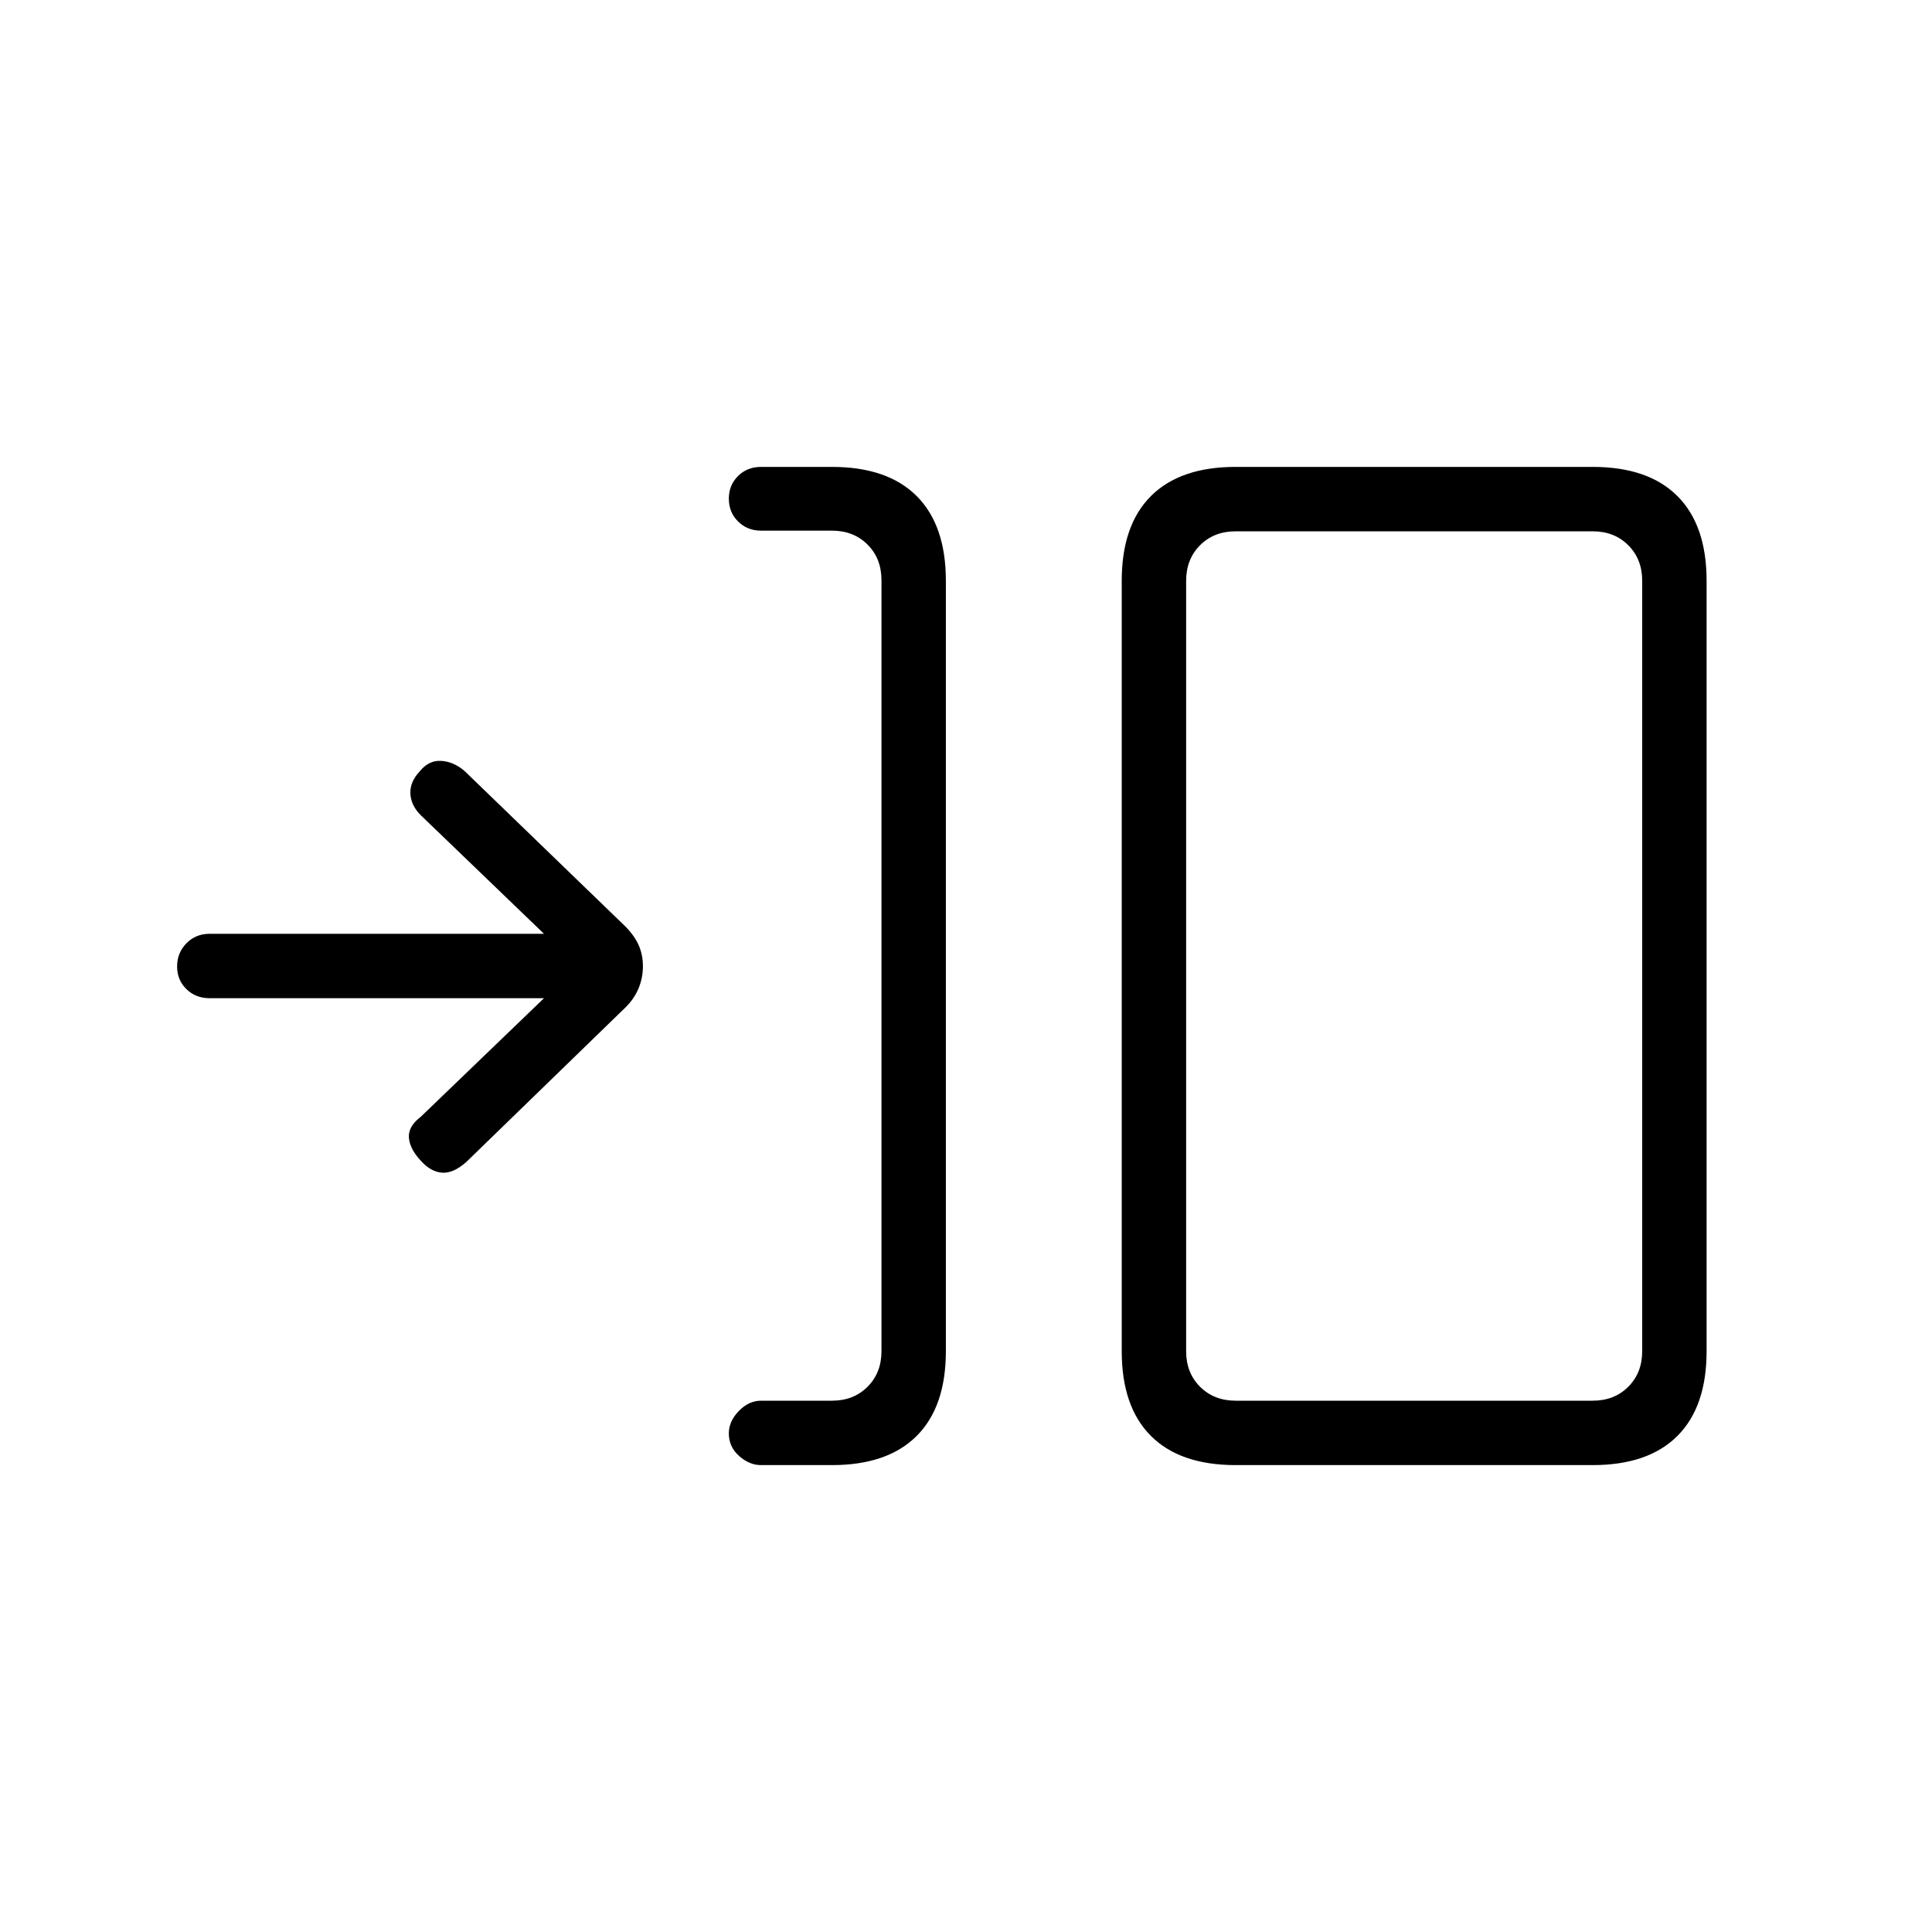 <svg xmlns="http://www.w3.org/2000/svg" height="20" viewBox="0 -960 960 960" width="20"><path d="M413.385-232h-35.283q-5.717 0-10.833-4.52-5.115-4.52-5.115-11.269 0-5.98 4.965-11.096Q372.085-264 378.154-264h35.231q10.769 0 17.692-6.923T438-288.615v-383.097q0-10.769-6.923-17.692t-17.692-6.923h-35.231q-6.839 0-11.42-4.568-4.58-4.567-4.58-11.316 0-6.749 4.58-11.269 4.581-4.52 11.42-4.52h35.231Q441-728 455.5-713.5 470-699 470-671.385v382.77Q470-261 455.5-246.5 441-232 413.385-232ZM614-232q-27.615 0-42.115-14.5-14.5-14.5-14.5-42.115v-382.77q0-27.615 14.5-42.115Q586.385-728 614-728h177.385Q819-728 833.5-713.5 848-699 848-671.385v382.77Q848-261 833.5-246.5 819-232 791.385-232H614Zm0-32h177.385q10.769 0 17.692-6.923T816-288.615v-382.77q0-10.769-6.923-17.692T791.385-696H614q-10.769 0-17.692 6.923t-6.923 17.692v382.77q0 10.769 6.923 17.692T614-264ZM270.307-464H104.144q-6.9 0-11.522-4.52T88-479.789q0-6.75 4.622-11.48Q97.245-496 104.144-496h166.163l-61.252-58.944q-4.825-4.825-5.132-10.646-.308-5.82 4.615-11.102 4.513-5.616 10.718-5.231 6.205.384 11.631 5.074l79.708 77.053q4.636 4.652 6.751 9.439 2.116 4.787 2.116 10.477 0 5.691-2.116 10.862-2.115 5.172-6.346 9.403l-79.385 77.077q-6.384 5.615-11.923 5.23-5.538-.384-10.385-5.709-5.615-5.906-6.115-11.56-.5-5.654 5.885-10.5L270.307-464Zm319.078 200v-432 432Z"/></svg>